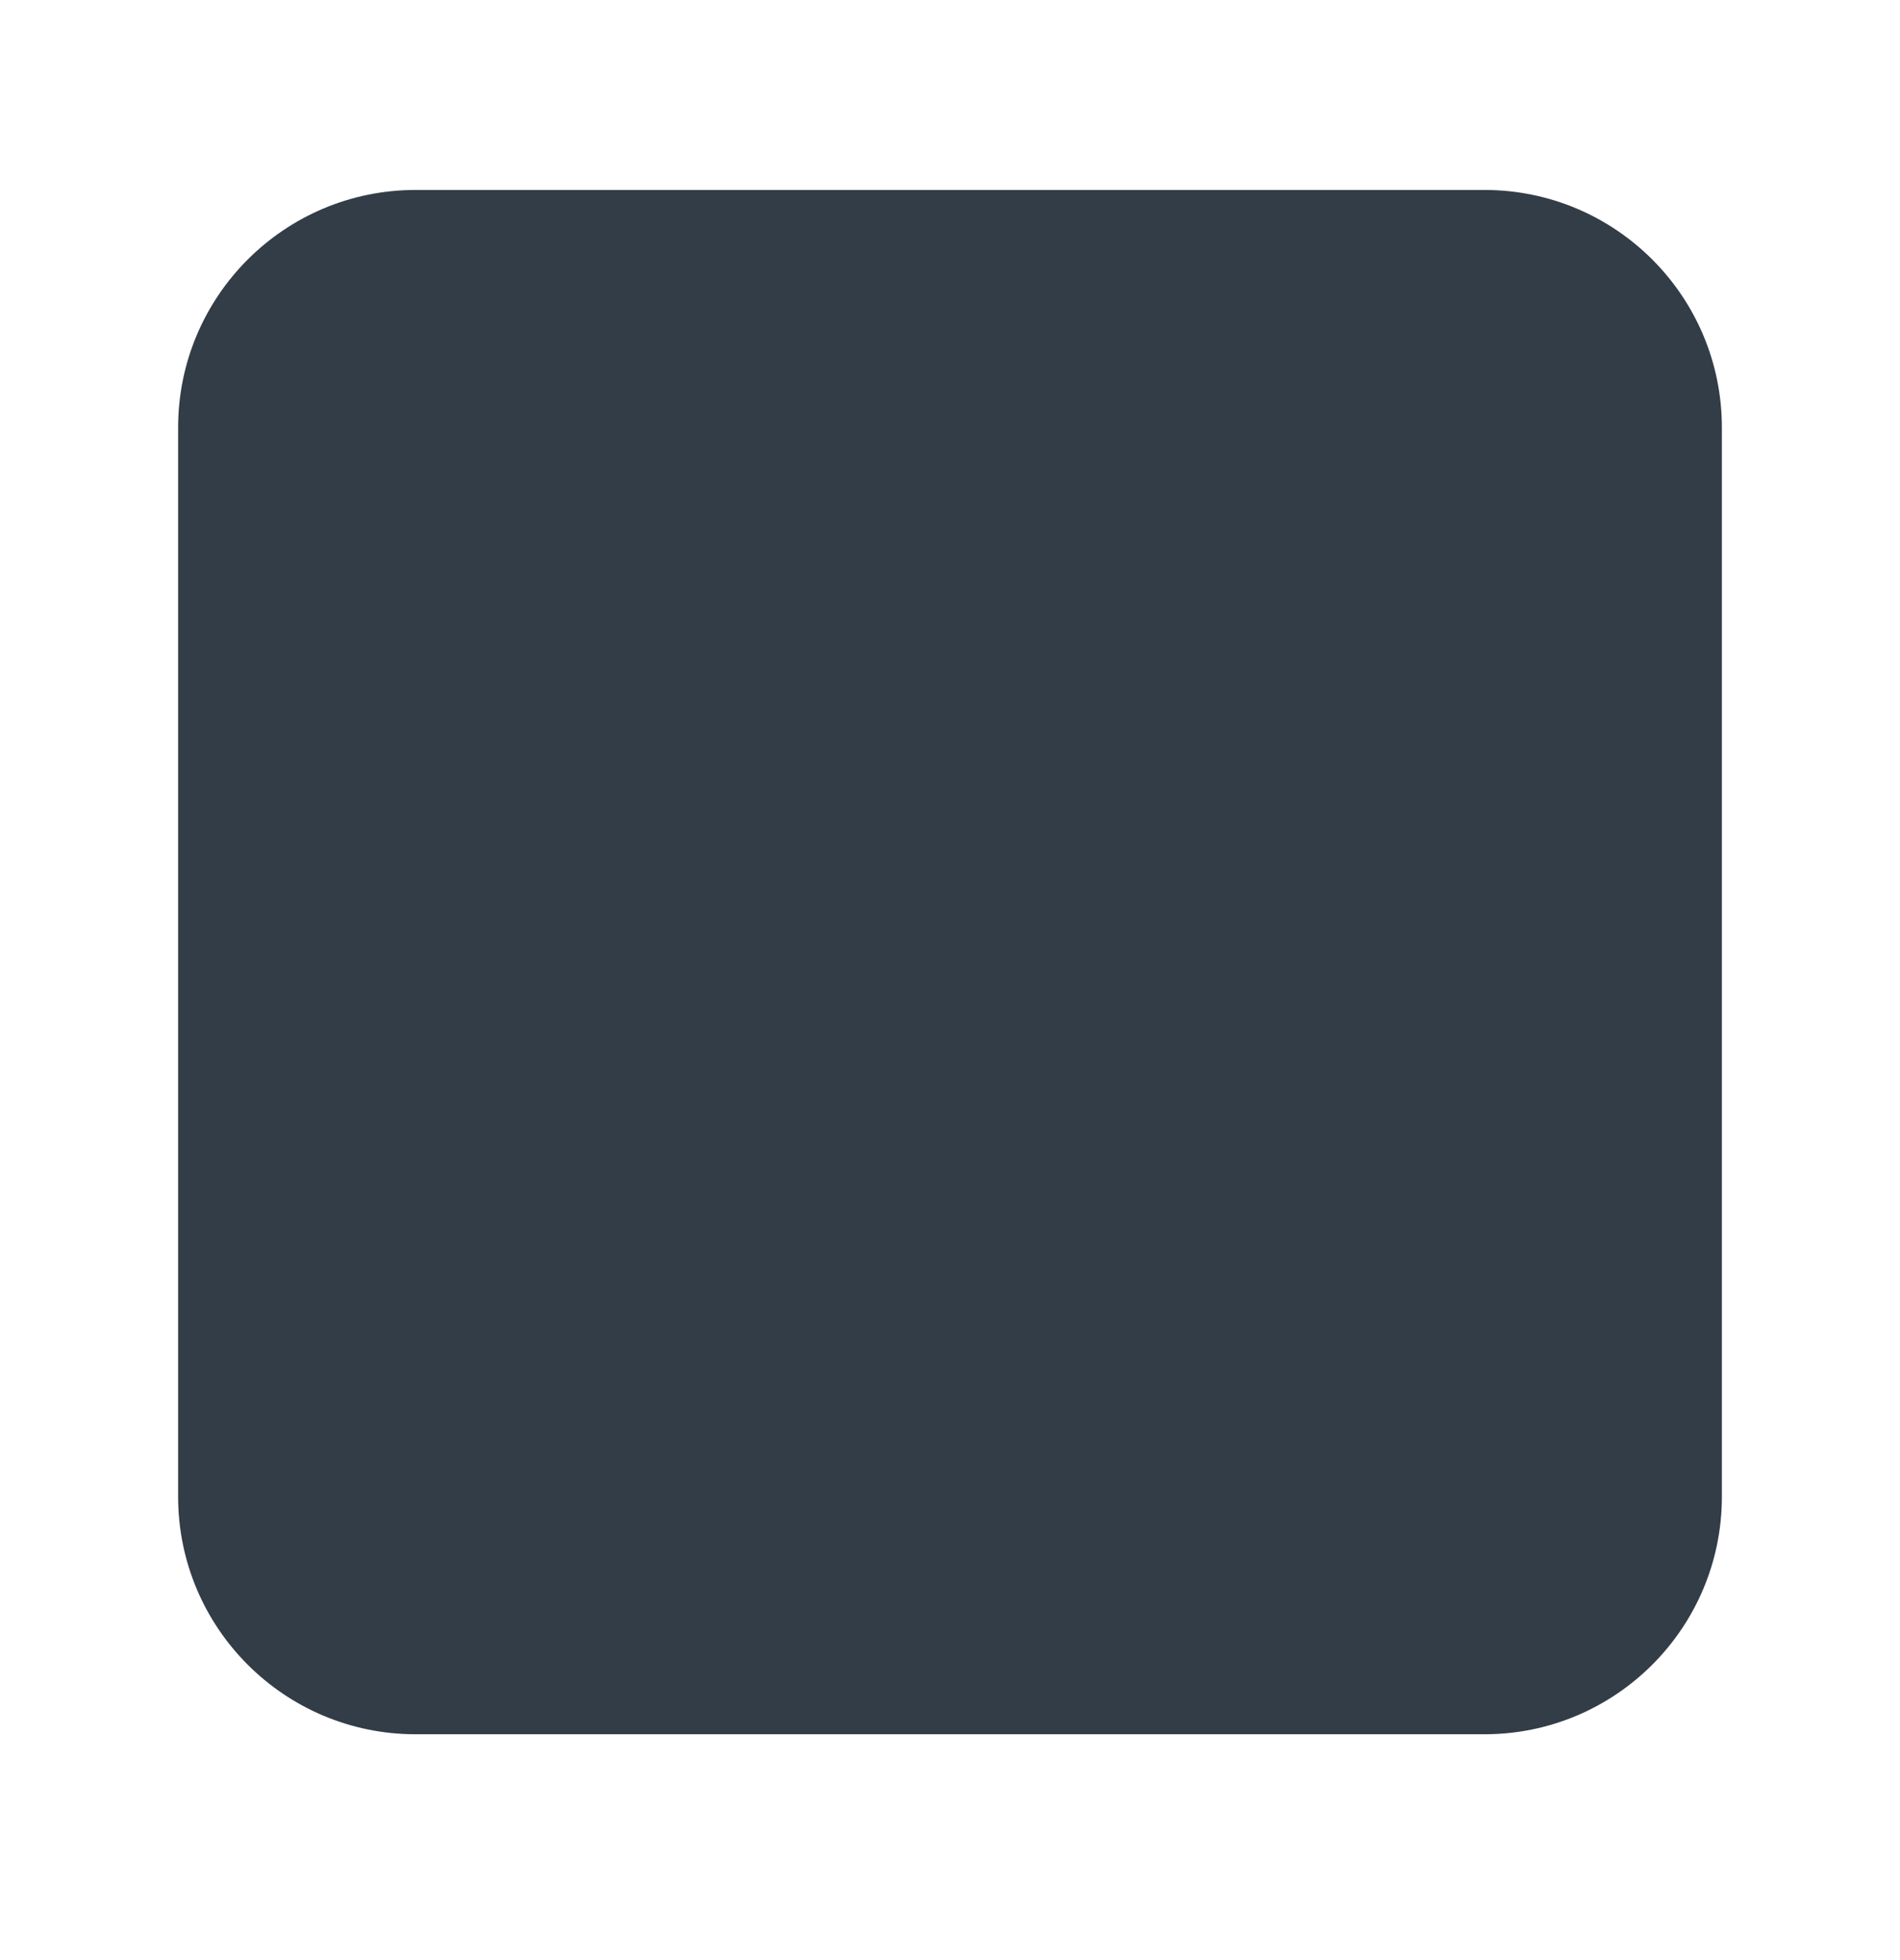 <svg width="32" height="33" viewBox="0 0 32 33" fill="none" xmlns="http://www.w3.org/2000/svg">
<path fill-rule="evenodd" clip-rule="evenodd" d="M7 3.198C4.791 3.198 3 4.989 3 7.198V25.198C3 27.407 4.791 29.198 7 29.198H25C27.209 29.198 29 27.407 29 25.198V7.198C29 4.989 27.209 3.198 25 3.198H7Z" fill="#333D47"/>
</svg>
